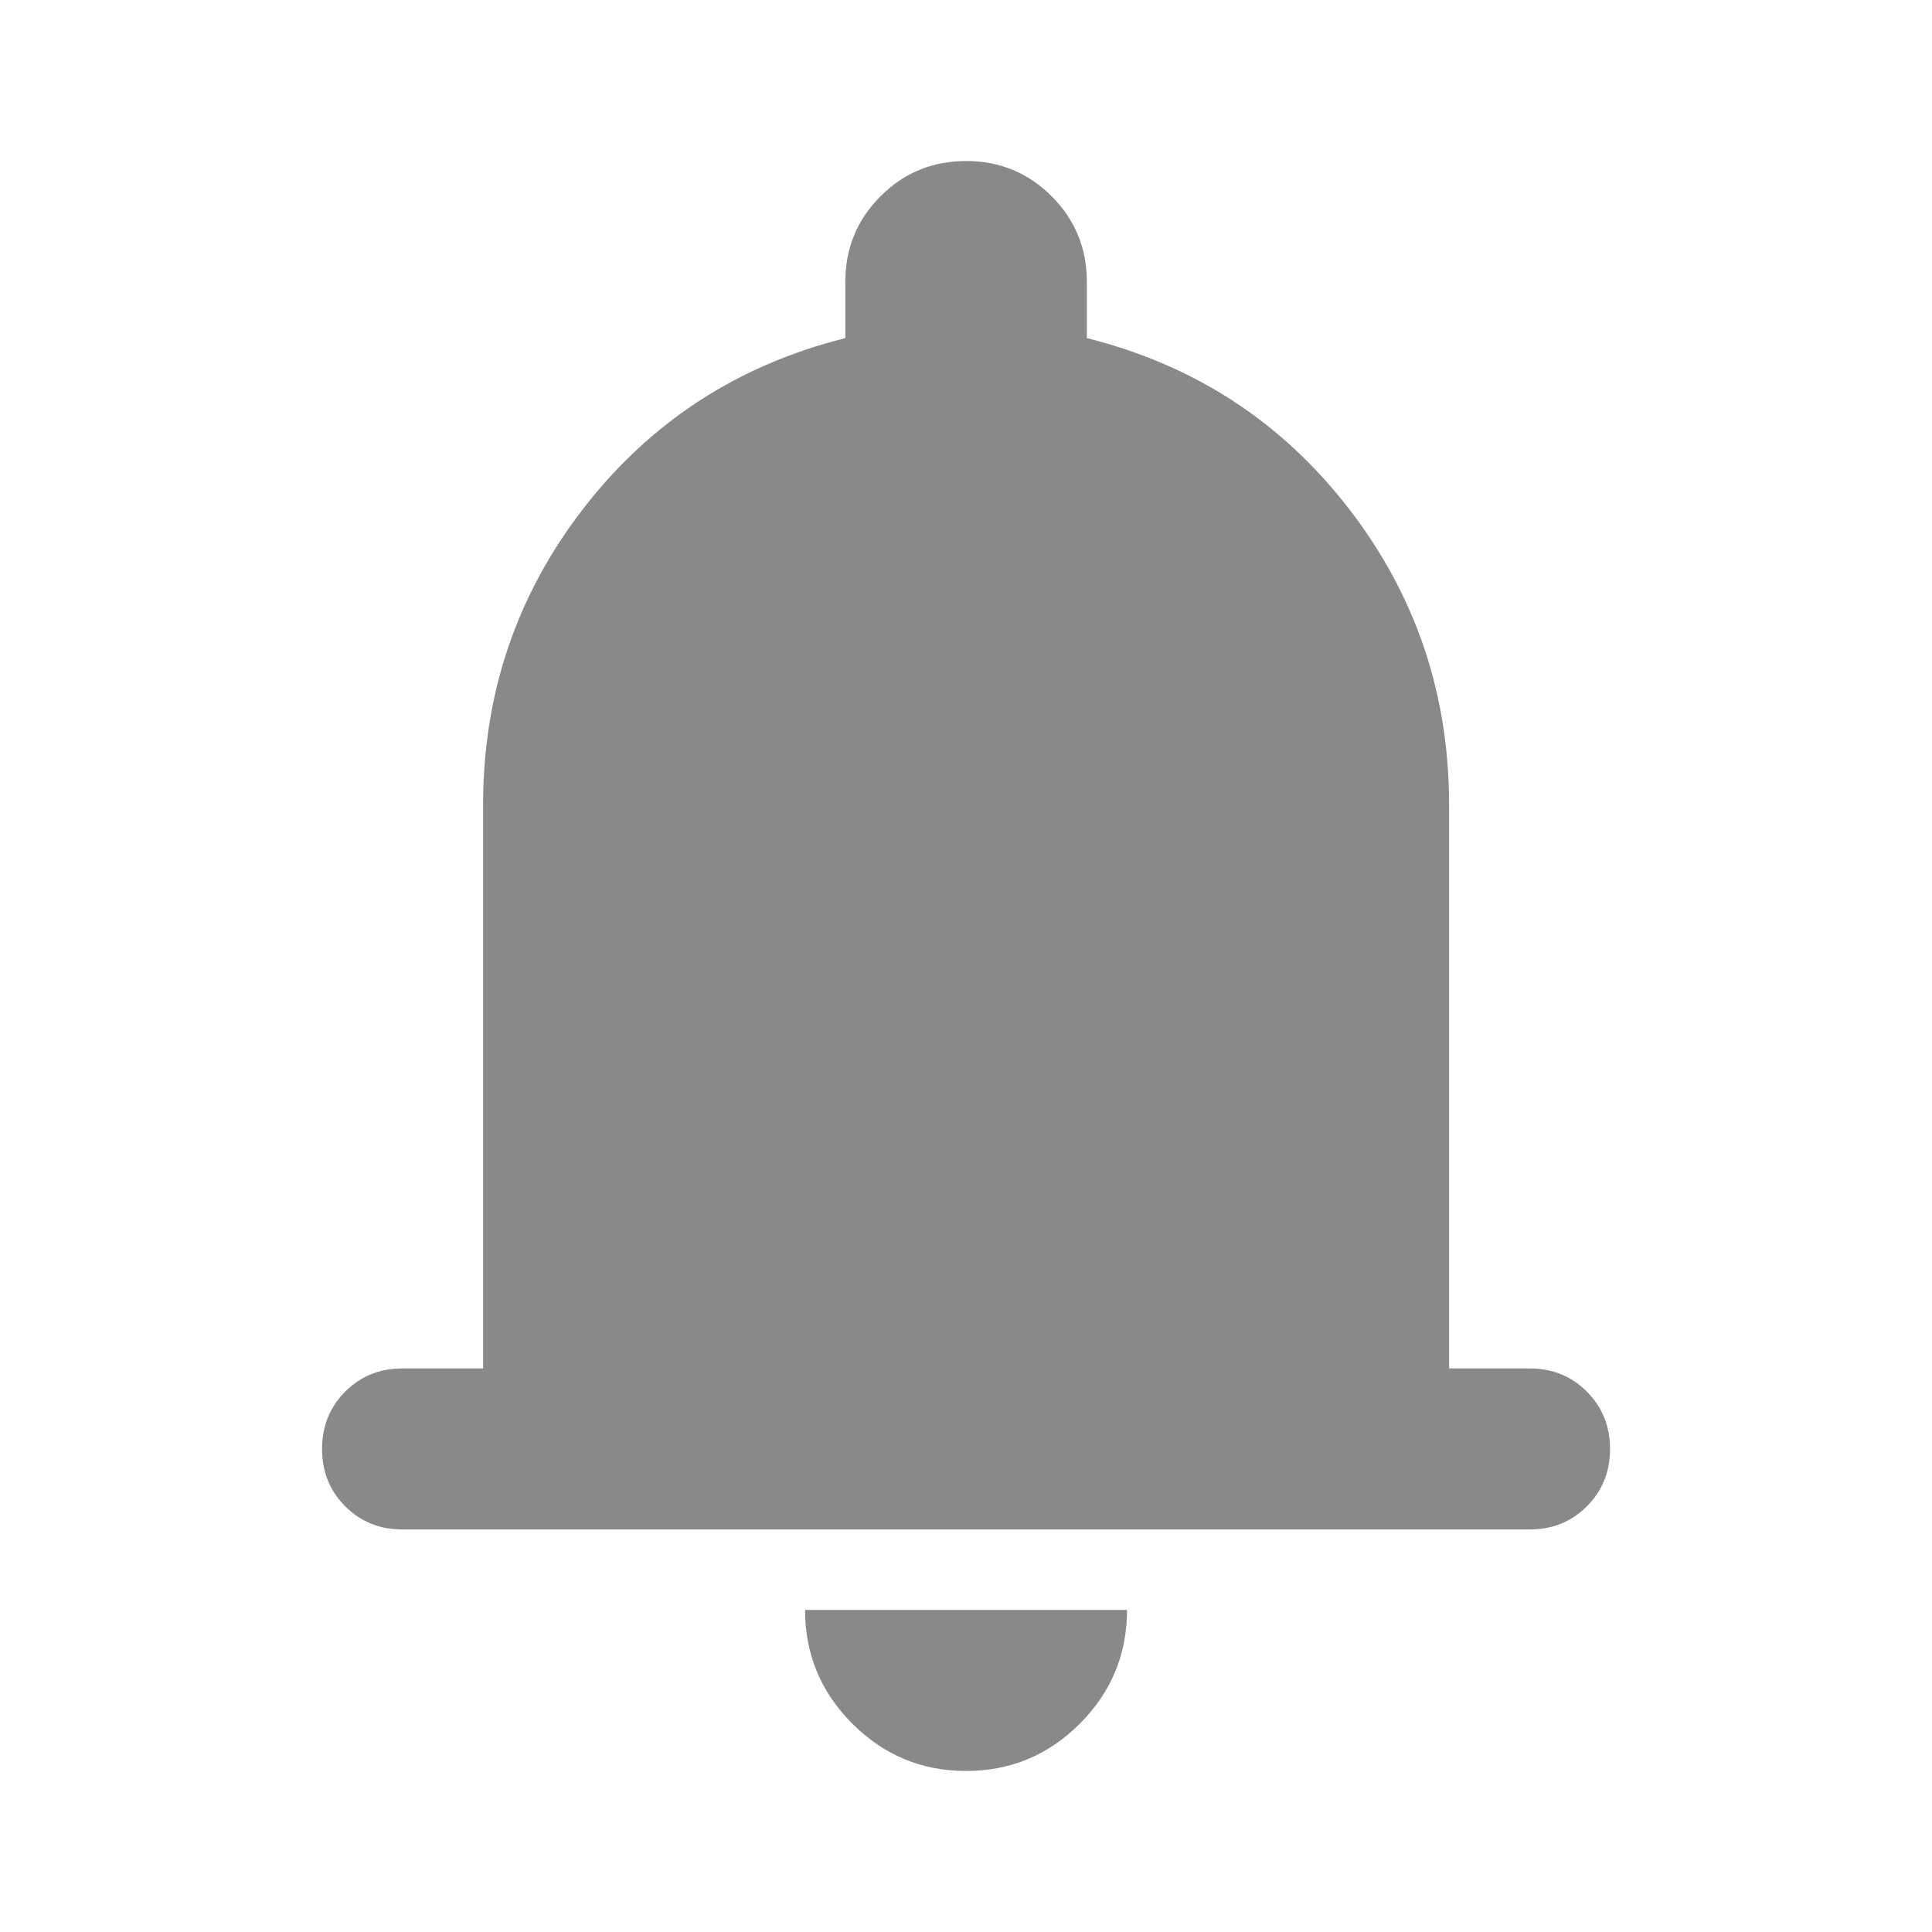 <svg width="20" height="20" viewBox="0 0 20 20" fill="none" xmlns="http://www.w3.org/2000/svg">
<path d="M4.167 15.833C3.931 15.833 3.733 15.753 3.573 15.593C3.414 15.434 3.334 15.236 3.334 15C3.334 14.764 3.414 14.566 3.573 14.406C3.733 14.246 3.931 14.166 4.167 14.166H5.001V8.333C5.001 7.18 5.348 6.156 6.042 5.26C6.737 4.364 7.64 3.778 8.751 3.5V2.917C8.751 2.569 8.872 2.274 9.116 2.031C9.358 1.788 9.653 1.667 10.001 1.667C10.348 1.667 10.643 1.788 10.886 2.031C11.129 2.274 11.251 2.569 11.251 2.917V3.5C12.362 3.778 13.264 4.364 13.959 5.26C14.653 6.156 15.001 7.18 15.001 8.333V14.166H15.834C16.07 14.166 16.268 14.246 16.427 14.406C16.587 14.566 16.667 14.764 16.667 15C16.667 15.236 16.587 15.434 16.427 15.593C16.268 15.753 16.07 15.833 15.834 15.833H4.167ZM10.001 18.333C9.542 18.333 9.15 18.17 8.824 17.844C8.497 17.517 8.334 17.125 8.334 16.666H11.667C11.667 17.125 11.504 17.517 11.178 17.844C10.851 18.17 10.459 18.333 10.001 18.333Z" fill="#898989"/>
</svg>
